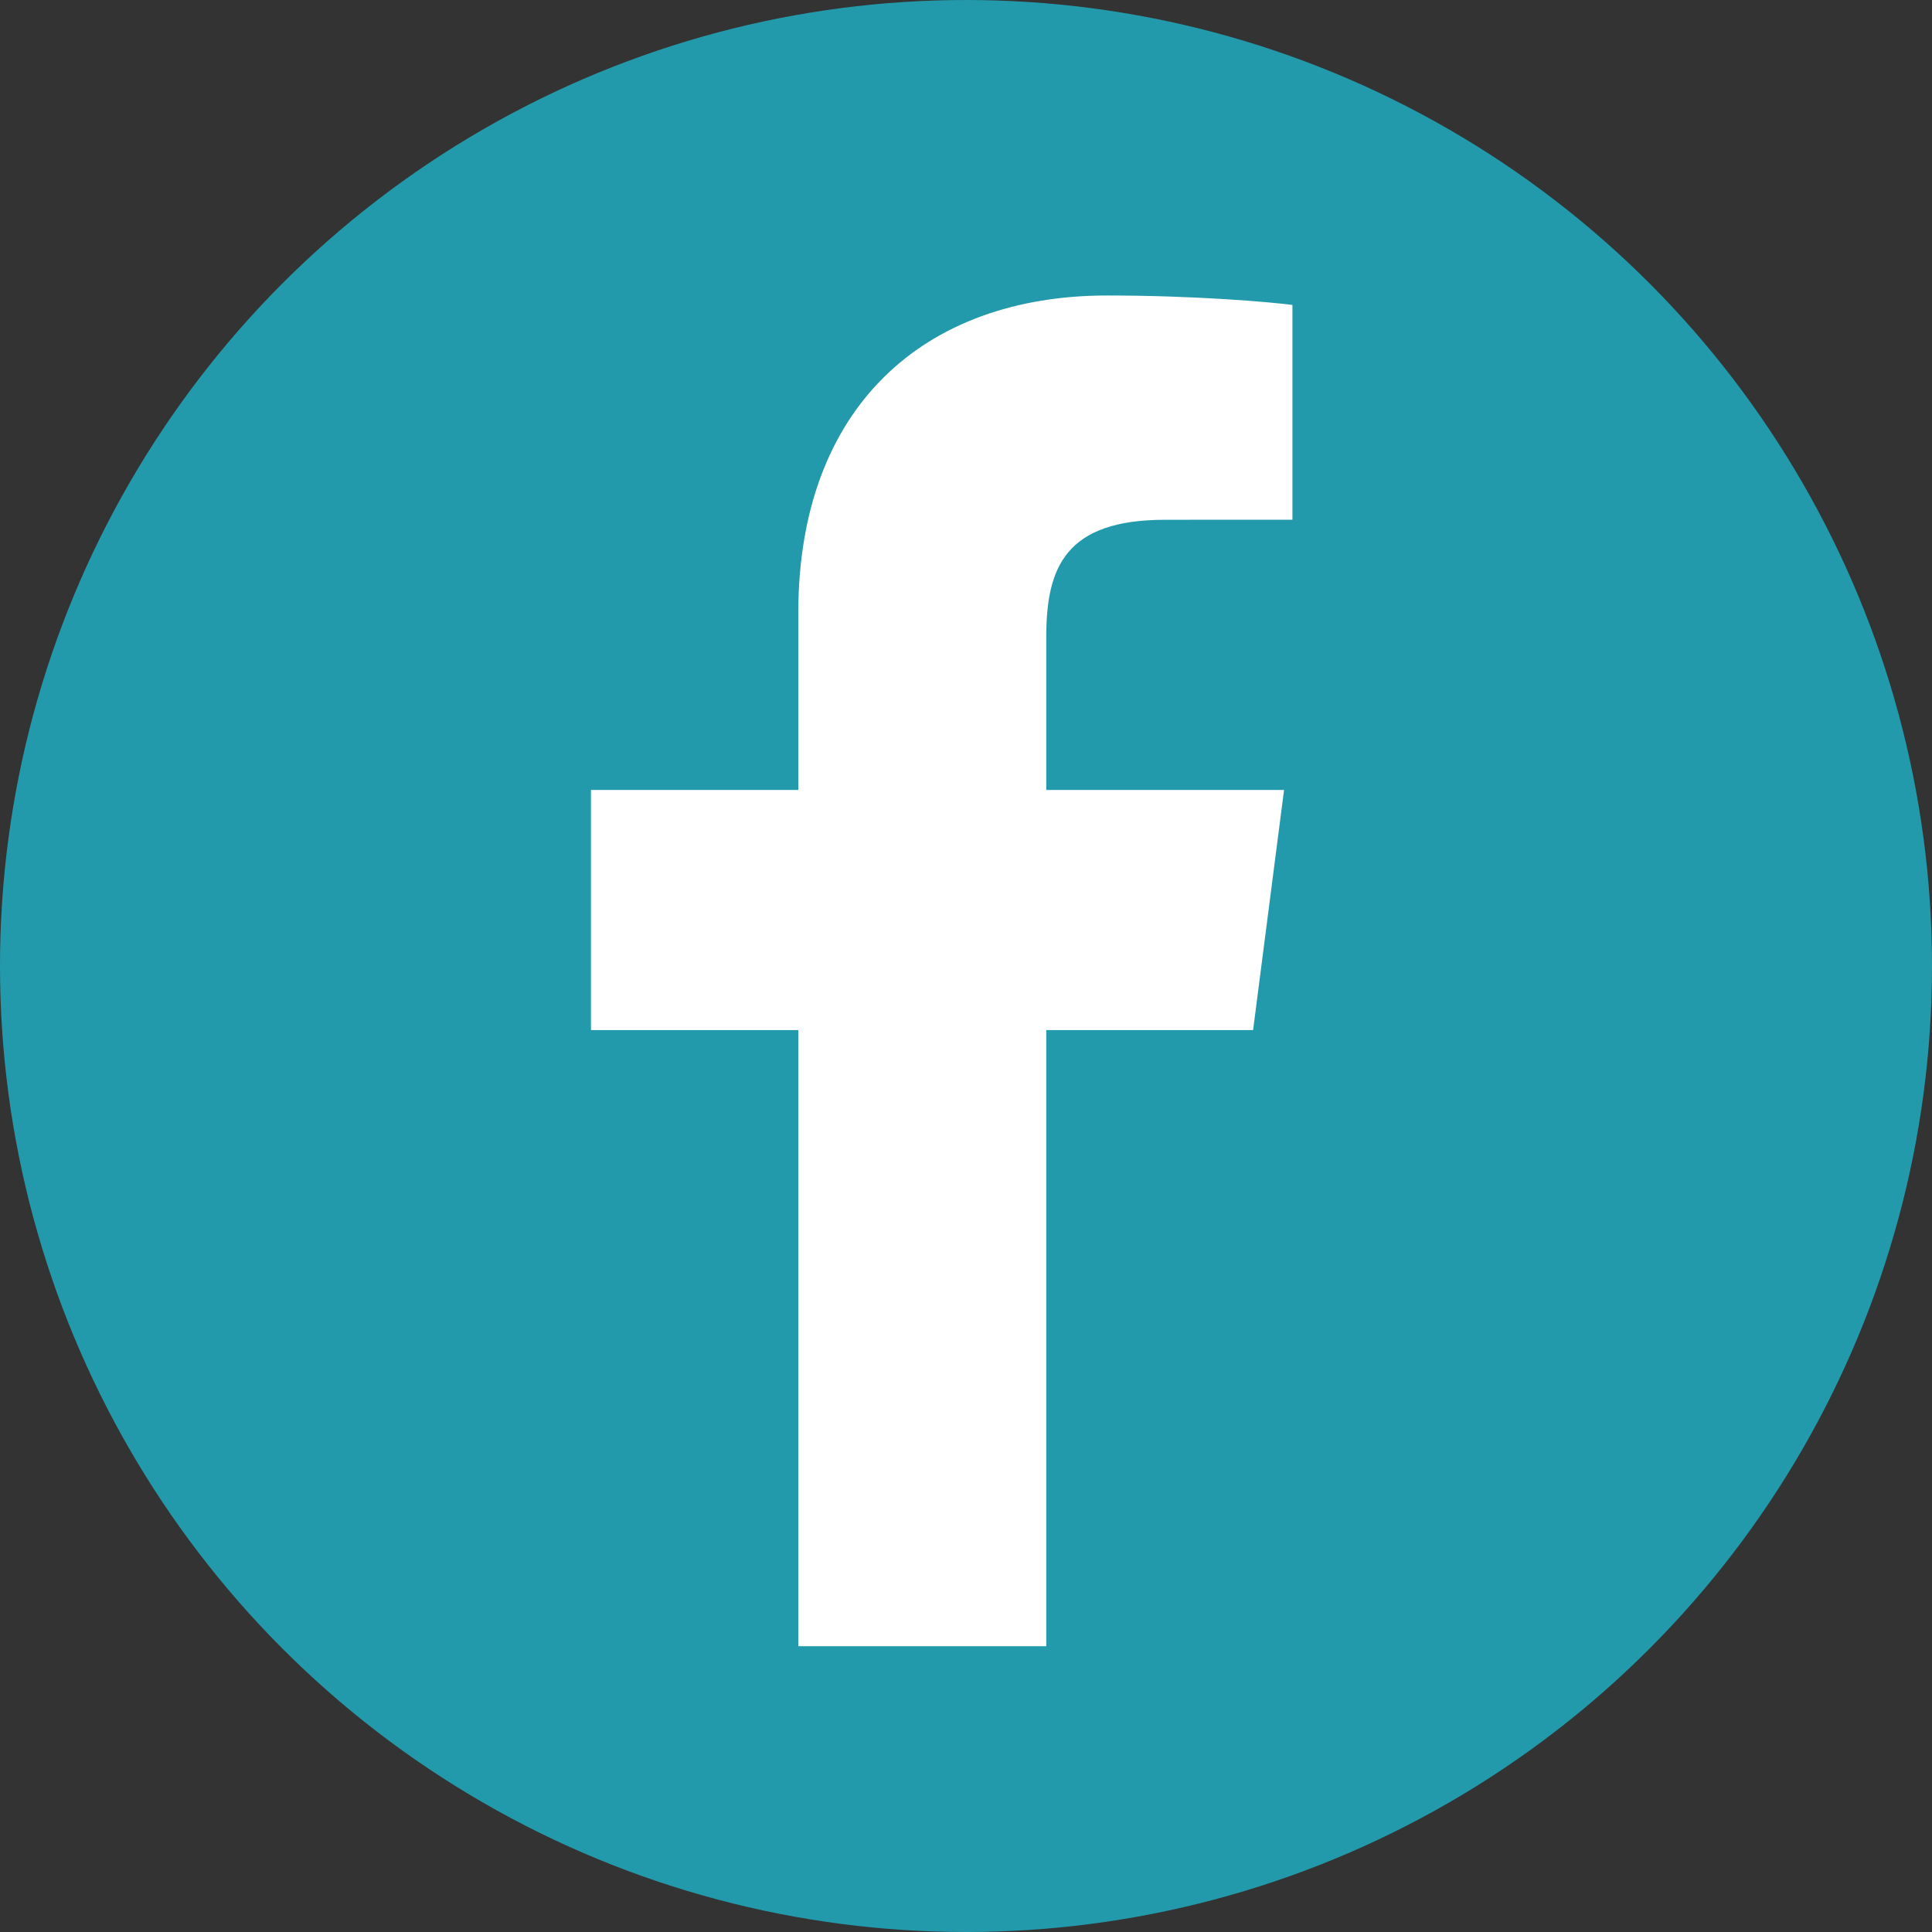 <?xml version="1.0" encoding="UTF-8" standalone="no"?>
<svg width="90px" height="90px" viewBox="0 0 90 90" version="1.1" xmlns="http://www.w3.org/2000/svg" xmlns:xlink="http://www.w3.org/1999/xlink">
    <rect x="0" y="0" width="90" height="90" fill="#333333" stroke="none"/>
    <!-- Generator: Sketch 47.1 (45422) - http://www.bohemiancoding.com/sketch -->
    <title>FB</title>
    <desc>Created with Sketch.</desc>
    <defs></defs>
    <g id="Page-1" stroke="none" stroke-width="1" fill="none" fill-rule="evenodd">
        <g id="FB">
            <g id="Group">
                <circle id="Oval-2" fill="#239AAC" cx="45" cy="45" r="45"></circle>
                <path d="M37.188,76.688 L37.188,47.986 L27.529,47.986 L27.529,36.8 L37.188,36.8 L37.188,28.551 C37.188,18.978 43.035,13.765 51.576,13.765 C55.666,13.765 59.181,14.069 60.206,14.206 L60.206,24.21 L54.284,24.213 C49.639,24.213 48.74,26.42 48.74,29.658 L48.74,36.8 L59.816,36.8 L58.374,47.986 L48.74,47.986 L48.74,76.688 L37.188,76.688 Z" id="facebook-facebook" fill="#FFFFFF" fill-rule="nonzero"></path>
            </g>
        </g>
    </g>
</svg>